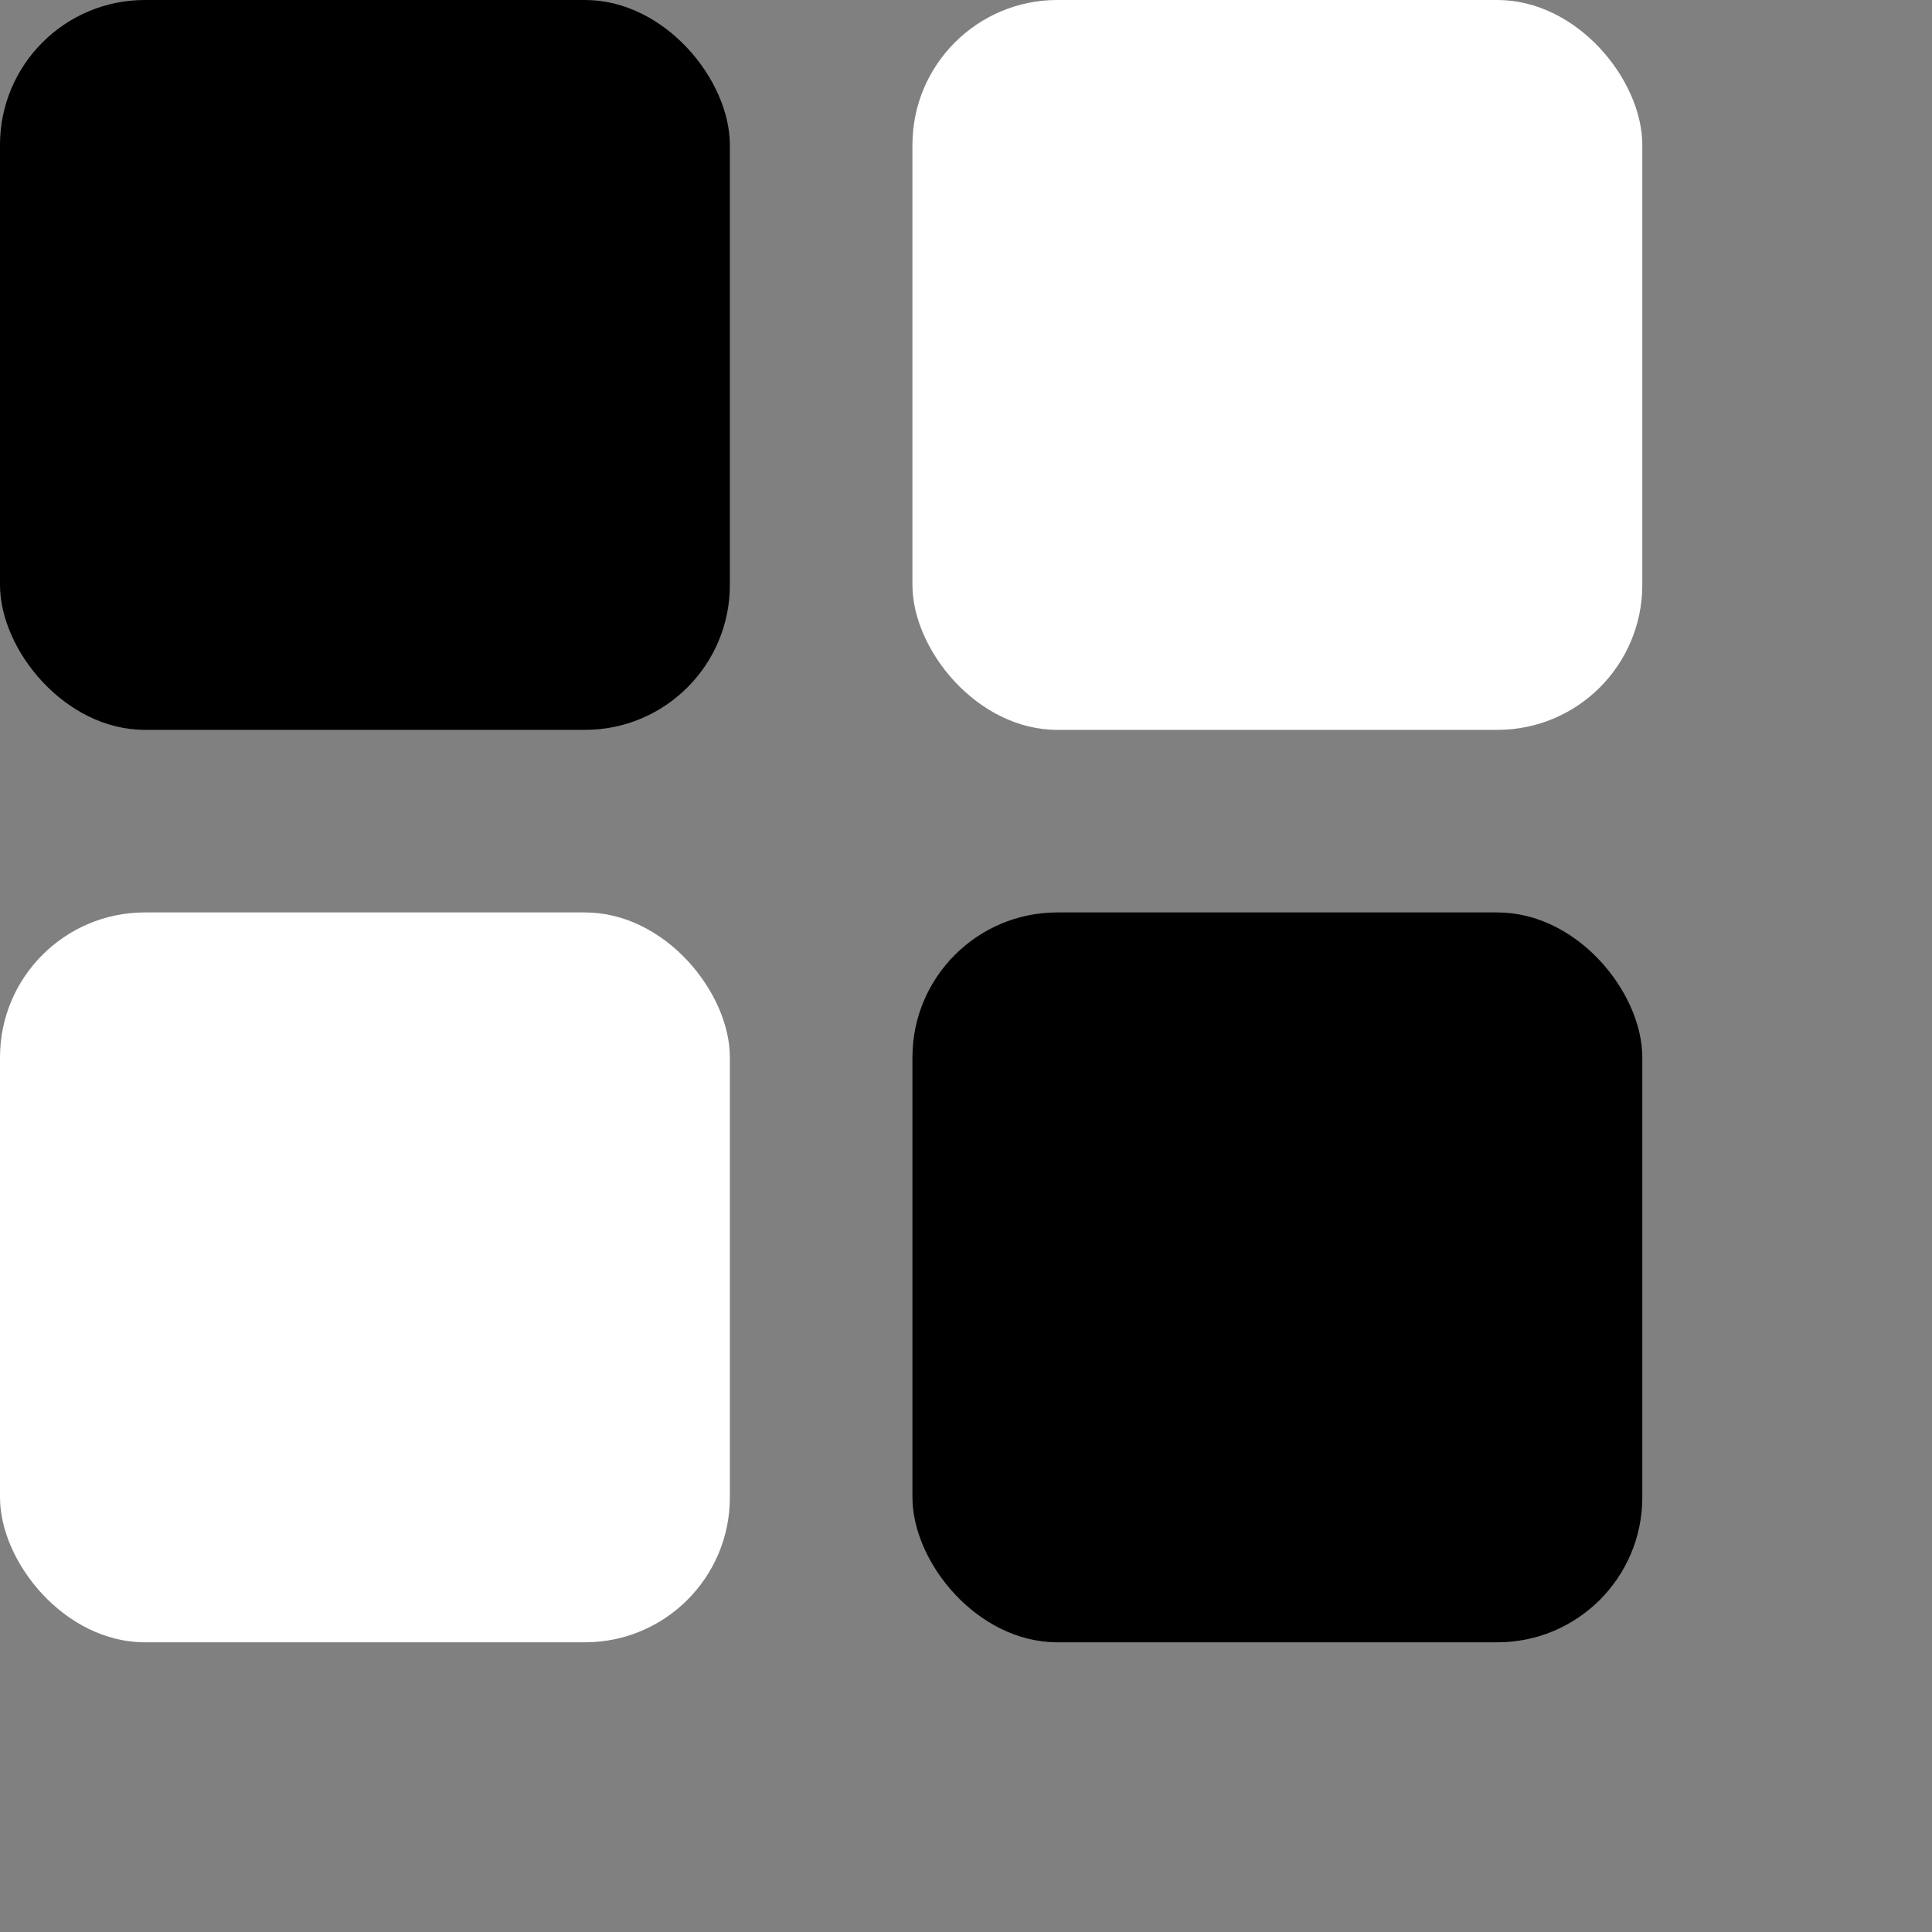 <svg width="40" height="40" viewBox="0 0 40 40" fill="none" xmlns="http://www.w3.org/2000/svg"><rect x="0" y="0" width="40" height="40" fill="#808080" stroke="none"/><rect width="15.111" height="15.111" rx="3" fill="#D6D5FF" style="fill:color(display-p3 0.839 0.835 1)"/><rect y="18.891" width="15.111" height="15.111" rx="3" fill="white"/><rect x="18.891" width="15.111" height="15.111" rx="3" fill="white"/><rect x="18.891" y="18.891" width="15.111" height="15.111" rx="3" fill="#D6D5FF" style="fill:color(display-p3 0.839 0.835 1)"/></svg>